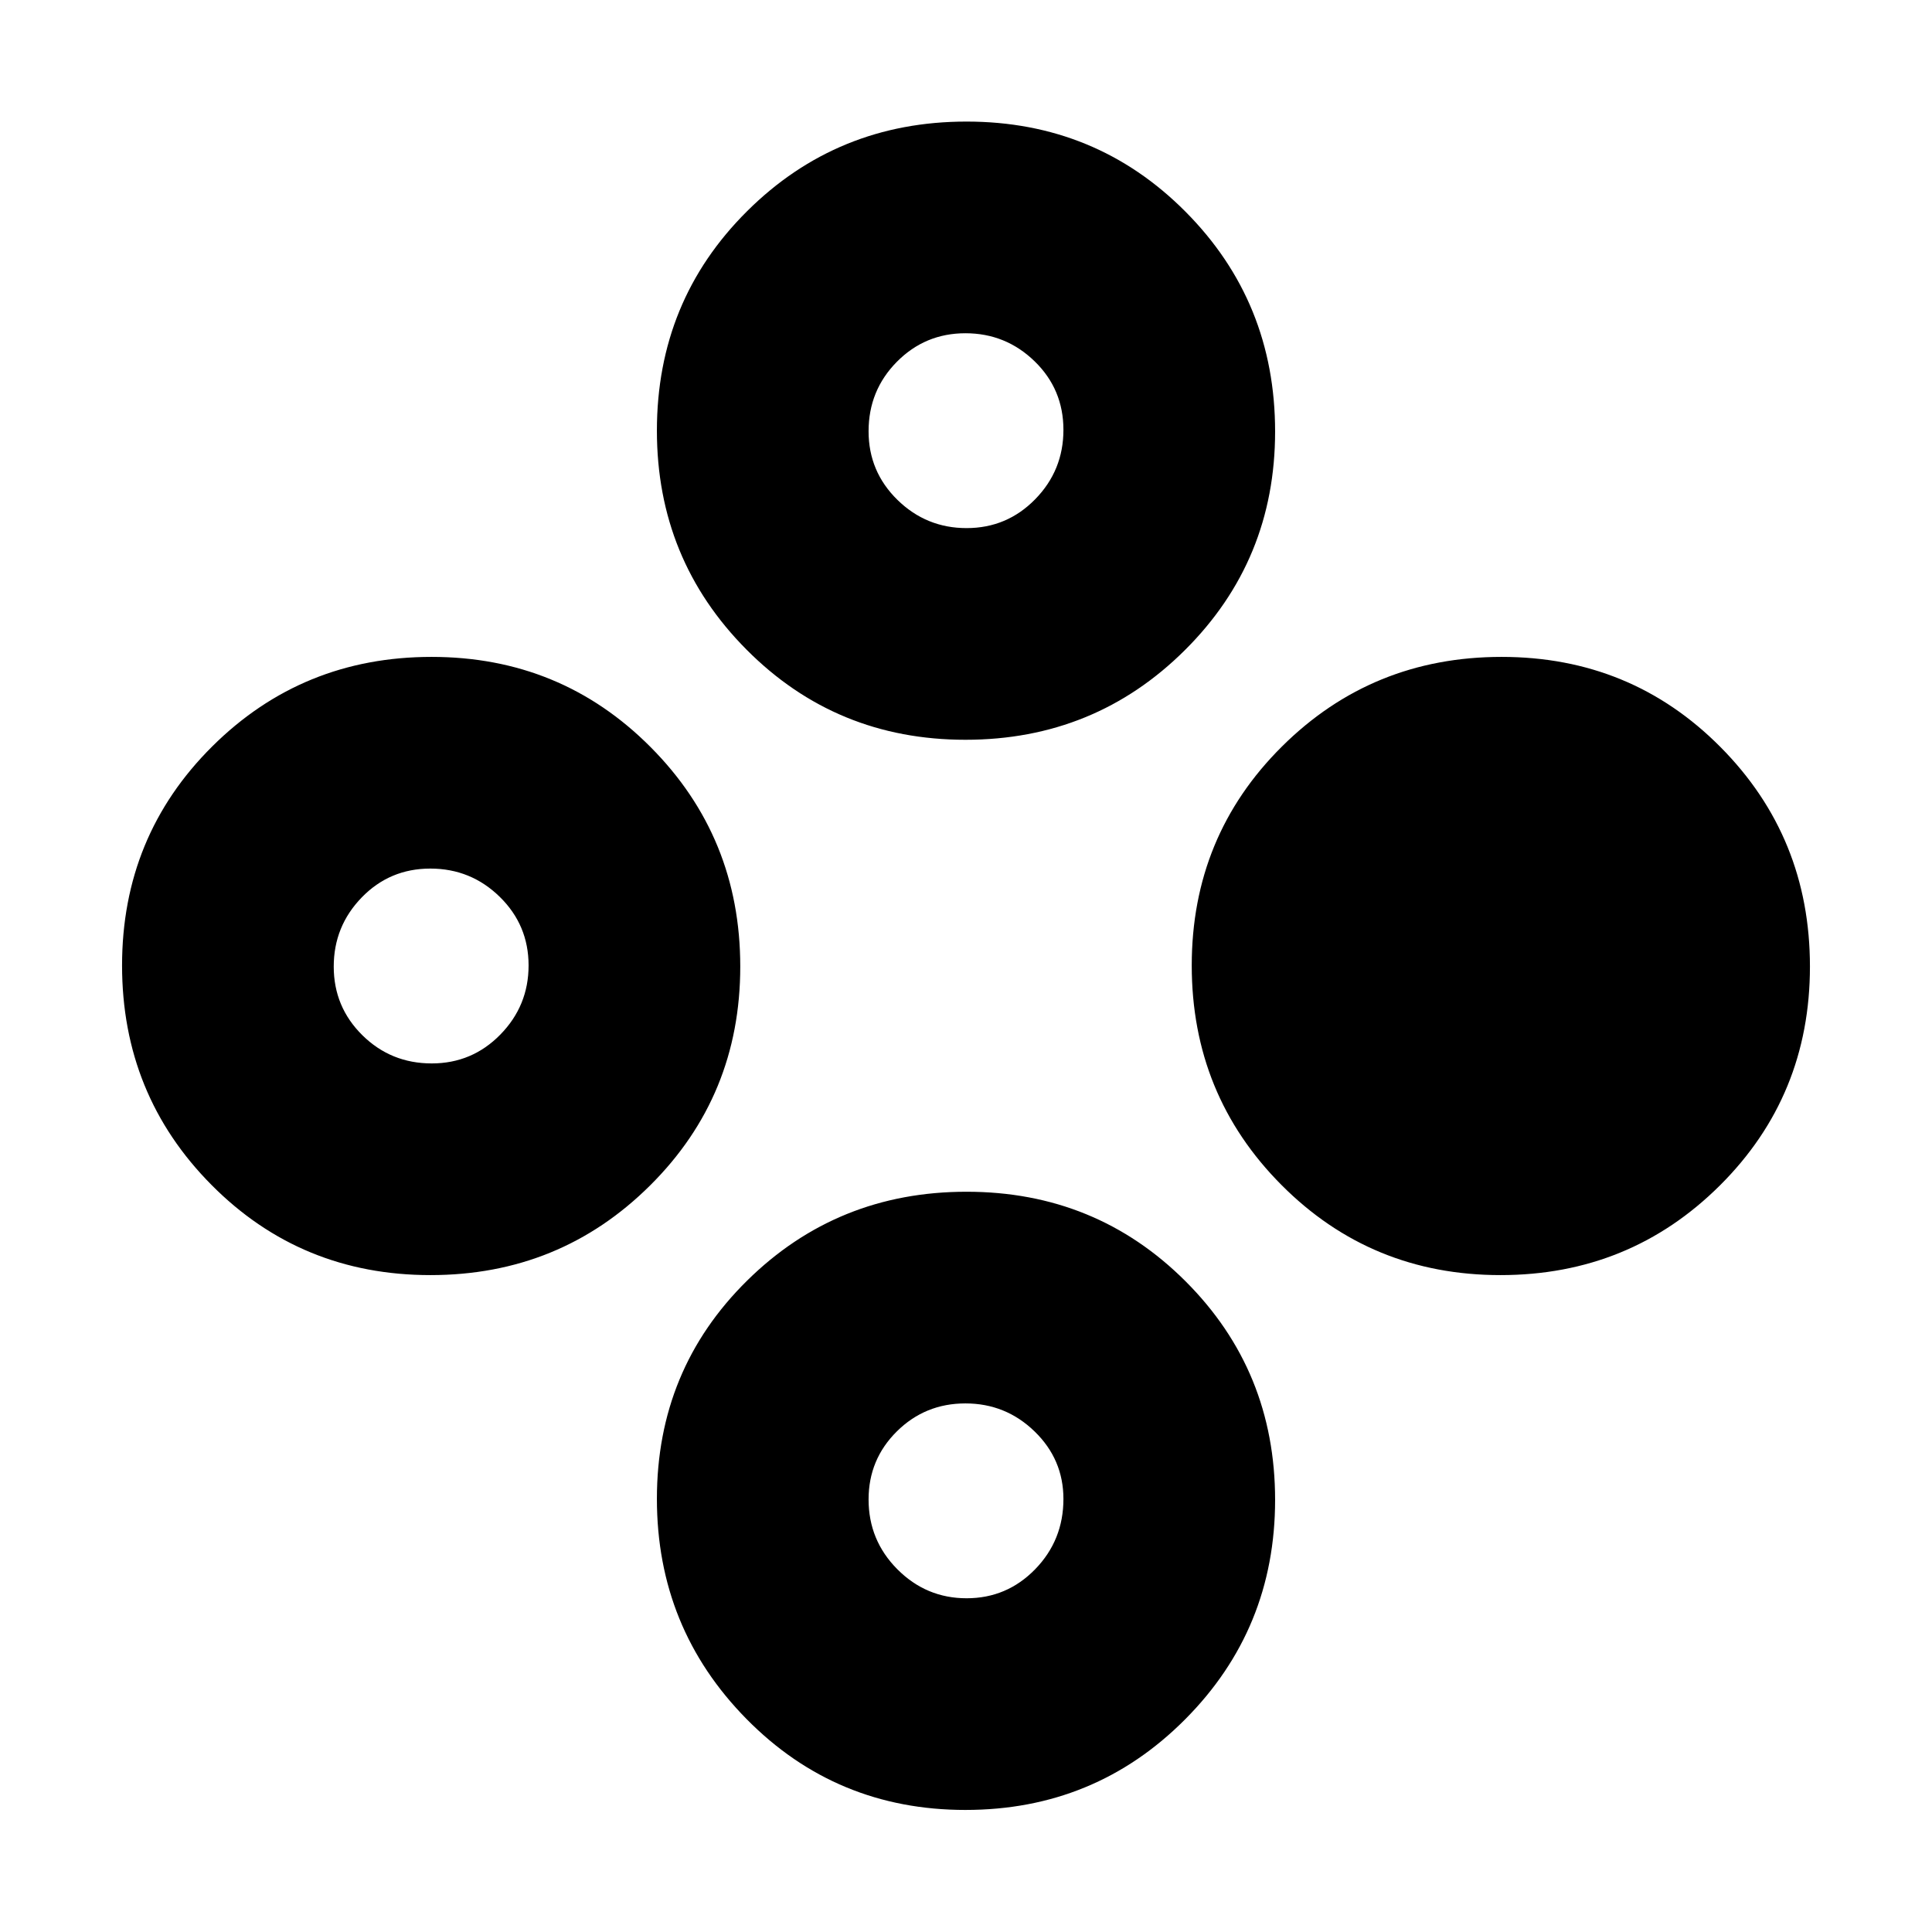 <svg xmlns="http://www.w3.org/2000/svg" height="20" viewBox="0 -960 960 960" width="20"><path d="M745.57-326.41q-64.24 0-108.82-44.79-44.58-44.78-44.58-109.06t44.82-108.8q44.81-44.53 109.13-44.53 64.31 0 108.77 44.79 44.46 44.78 44.46 109.06t-44.76 108.8q-44.77 44.53-109.02 44.53Zm-531.69 0q-64.31 0-108.77-44.79-44.46-44.78-44.46-109.06t44.76-108.8q44.77-44.53 109.02-44.53 64.24 0 108.82 44.79 44.58 44.78 44.58 109.06t-44.82 108.8q-44.81 44.53-109.13 44.53Zm.65-105.18q20.04 0 34.08-14.33 14.04-14.34 14.04-34.37 0-20.04-14.33-34.08-14.34-14.04-34.49-14.04-20.16 0-34.08 14.33-13.92 14.34-13.92 34.37 0 20.04 14.2 34.08 14.21 14.04 34.5 14.04ZM479.74-60.65q-64.28 0-108.8-45.19-44.53-45.19-44.53-109.39t44.79-108.4q44.78-44.2 109.06-44.2t108.8 44.46q44.53 44.46 44.53 108.66 0 64.2-44.79 109.13-44.78 44.93-109.06 44.93Zm.55-105.18q20.04 0 34.08-14.43 14.04-14.44 14.04-34.92 0-19.64-14.33-33.55-14.34-13.92-34.37-13.92-20.04 0-34.08 13.91-14.04 13.92-14.04 33.8 0 20.35 14.33 34.73 14.34 14.38 34.37 14.38Zm-.55-426.58q-64.28 0-108.8-44.8-44.53-44.8-44.53-108.8 0-64.49 44.79-109.03 44.78-44.55 109.06-44.55t108.8 44.77q44.53 44.77 44.53 109.25 0 64-44.79 108.58-44.78 44.58-109.06 44.58Zm.55-105.18q20.04 0 34.08-14.33 14.04-14.34 14.04-34.49 0-20.16-14.33-34.08-14.34-13.92-34.37-13.92-20.04 0-34.08 14.2-14.04 14.21-14.04 34.5 0 20.04 14.33 34.08 14.34 14.04 34.37 14.04Z"/></svg>